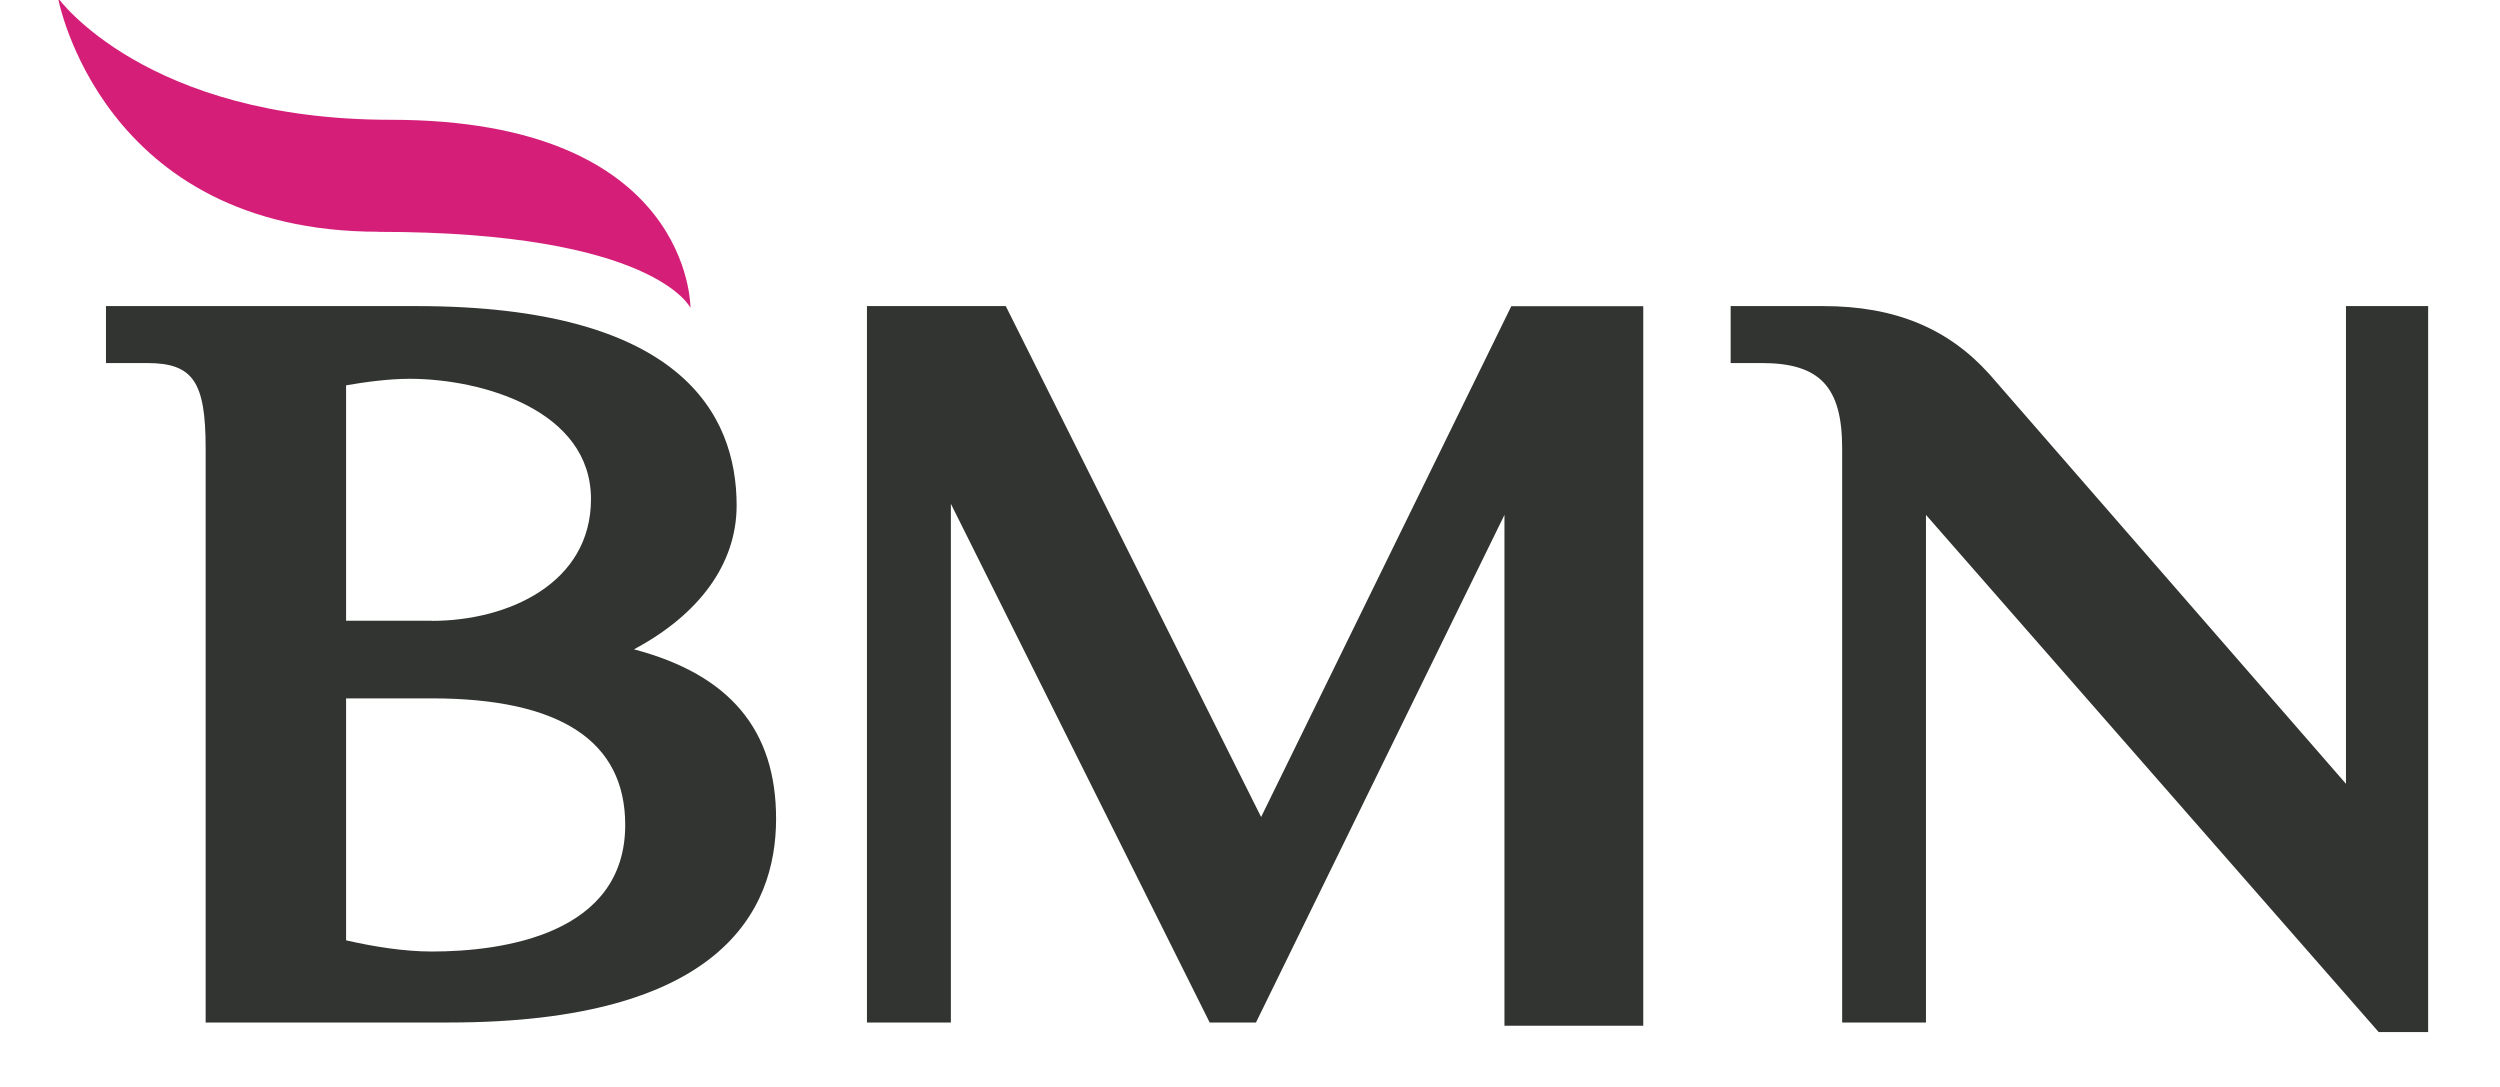 <svg width="23" height="10" viewBox="0 0 23 10" xmlns="http://www.w3.org/2000/svg"><g fill="none" fill-rule="evenodd"><path d="M3.184 6.425h.788c1.182 0 1.78.393 1.78 1.164 0 1.004-1.118 1.165-1.78 1.165-.253 0-.535-.045-.788-.103V6.425zm.788-.714h-.788V3.545c.172-.03.393-.06.583-.06.676 0 1.67.293 1.67 1.107 0 .771-.756 1.12-1.465 1.12zm1.86.263c.6-.32.945-.786.945-1.324 0-.844-.519-1.834-2.947-1.834H.975v.524h.378c.426 0 .539.175.539.786v5.281H4.13c2.49 0 3.01-1.019 3.01-1.875 0-.817-.426-1.325-1.307-1.558zM11.602 7.516l-2.349-4.7H7.976v6.591h.772V4.635l2.381 4.772h.426l2.286-4.67v4.7h1.277v-6.62h-1.214l-2.302 4.7M21.583 2.816v4.395l-3.28-3.768c-.378-.42-.866-.627-1.53-.627h-.851v.524h.285c.536 0 .741.218.741.786v5.281h.771v-4.67l4.165 4.758h.455V2.816h-.756" fill="#313430"/><path d="M3.482 2.133c2.539 0 2.87.699 2.87.699s.017-1.73-2.758-1.73c-2.256 0-3.06-1.12-3.06-1.12s.394 2.15 2.948 2.15" fill="#D41E78"/></g></svg>